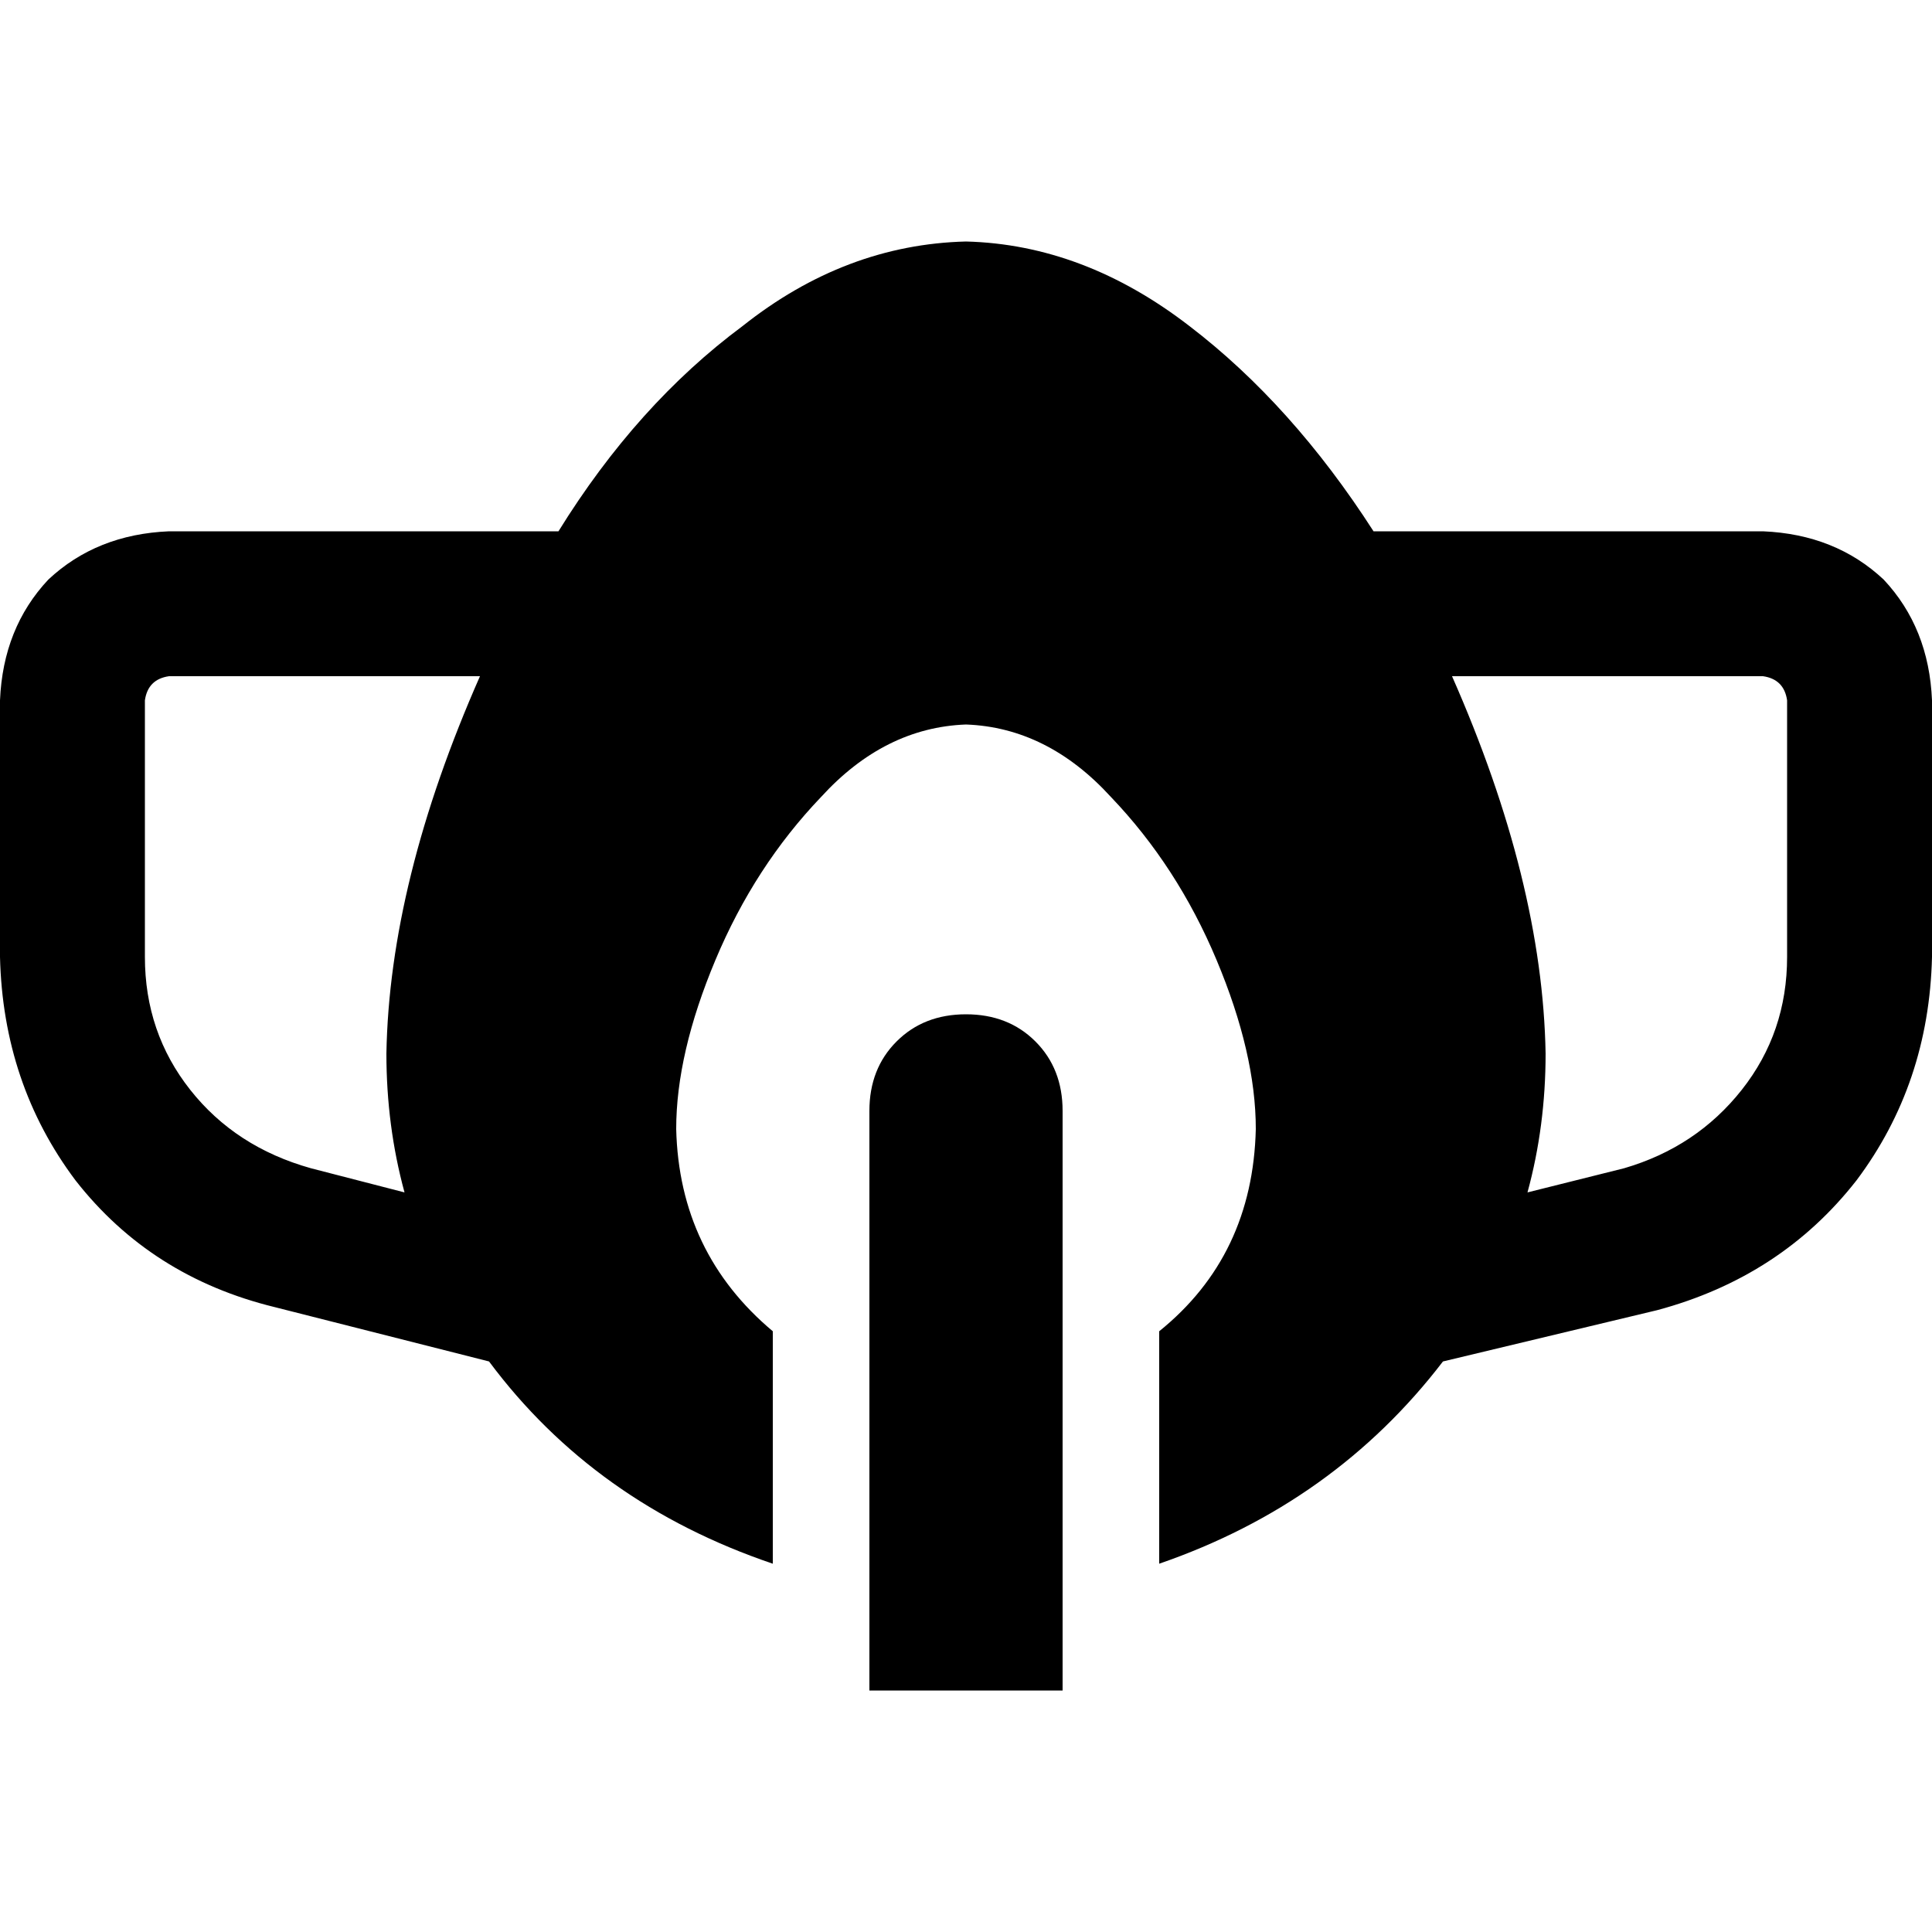 <svg xmlns="http://www.w3.org/2000/svg" viewBox="0 0 512 512">
  <path d="M 127.2 179.2 Q 103.2 233.6 102.4 279.2 Q 102.4 298.4 107.2 316 L 82.4 309.6 L 82.4 309.6 Q 62.4 304 50.4 288.8 Q 38.4 273.6 38.4 253.6 L 38.4 185.6 L 38.4 185.6 Q 39.2 180 44.8 179.2 L 127.2 179.2 L 127.2 179.2 Z M 148 140.8 L 44.8 140.8 L 148 140.8 L 44.8 140.8 Q 25.6 141.6 12.8 153.6 Q 0.8 166.4 0 185.6 L 0 253.6 L 0 253.6 Q 0.8 287.2 20 312.8 Q 40 338.4 72.8 346.4 L 129.6 360.8 L 129.6 360.8 Q 157.6 398.4 204.8 414.4 L 204.8 352.8 L 204.8 352.8 Q 180 332 179.2 299.2 Q 179.2 279.2 189.6 254.4 Q 200 229.6 217.6 211.2 Q 234.4 192.8 256 192 Q 277.6 192.8 294.4 211.2 Q 312 229.6 322.4 254.4 Q 332.8 279.2 332.8 299.2 Q 332 332.8 307.2 352.8 L 307.2 414.4 L 307.2 414.4 Q 353.6 398.4 382.4 360.8 L 439.2 347.2 L 439.2 347.2 Q 472 338.4 492 312.8 Q 511.2 287.2 512 253.6 L 512 185.6 L 512 185.6 Q 511.2 166.4 499.2 153.6 Q 486.4 141.6 467.2 140.8 L 364 140.8 L 364 140.8 Q 342.4 107.2 315.2 86.4 Q 287.2 64.8 256 64 Q 224 64.8 196.8 86.4 Q 168.8 107.2 148 140.8 L 148 140.8 Z M 384.8 179.2 L 467.2 179.2 L 384.8 179.2 L 467.2 179.2 Q 472.8 180 473.6 185.6 L 473.6 253.6 L 473.6 253.6 Q 473.6 273.6 461.6 288.8 Q 449.6 304 430.4 309.6 L 404.8 316 L 404.8 316 Q 409.6 298.4 409.6 279.2 Q 408.8 233.6 384.8 179.2 L 384.8 179.2 Z M 230.4 294.4 L 230.4 448 L 230.4 294.4 L 230.4 448 L 281.6 448 L 281.6 448 L 281.6 294.4 L 281.6 294.4 Q 281.6 283.2 274.4 276 Q 267.2 268.8 256 268.8 Q 244.8 268.8 237.6 276 Q 230.4 283.2 230.4 294.4 L 230.4 294.4 Z" />
</svg>